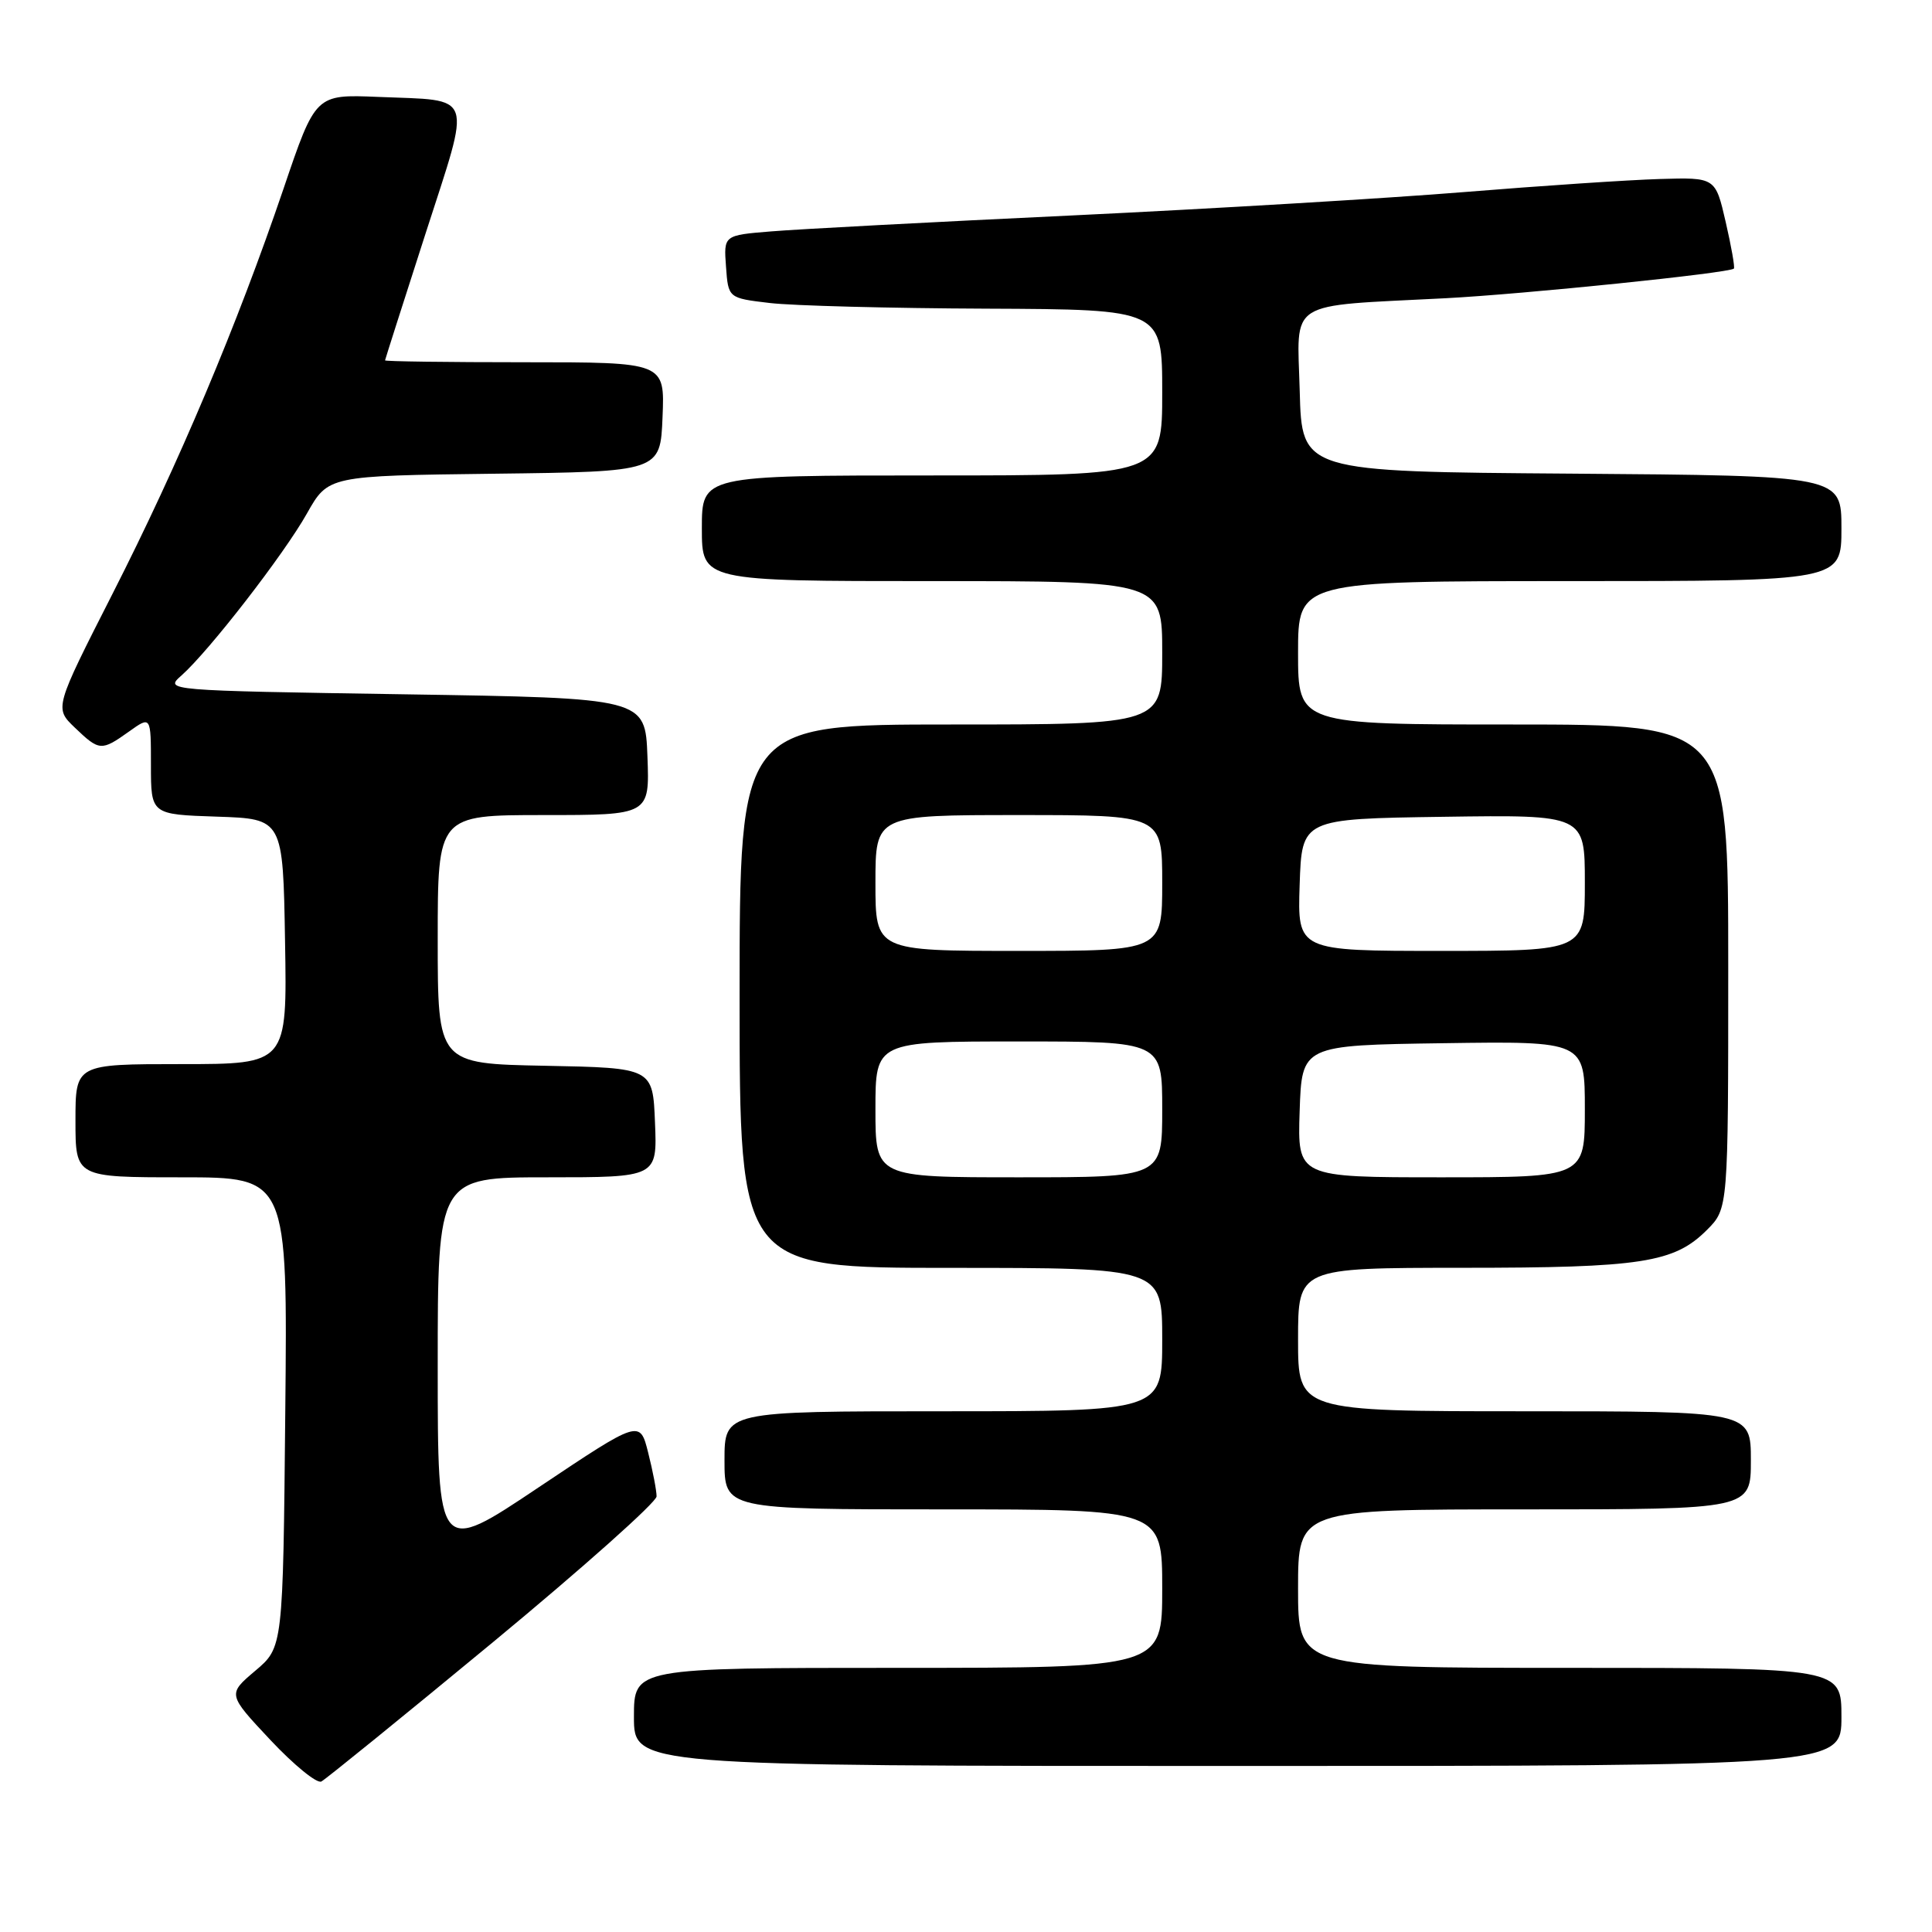 <?xml version="1.0" encoding="UTF-8" standalone="no"?>
<!DOCTYPE svg PUBLIC "-//W3C//DTD SVG 1.1//EN" "http://www.w3.org/Graphics/SVG/1.1/DTD/svg11.dtd" >
<svg xmlns="http://www.w3.org/2000/svg" xmlns:xlink="http://www.w3.org/1999/xlink" version="1.1" viewBox="0 0 256 256">
 <g >
 <path fill="currentColor"
d=" M 65.33 217.59 C 77.25 207.73 87.00 199.04 87.00 198.28 C 87.00 197.51 86.50 194.91 85.89 192.50 C 84.79 188.11 84.79 188.11 71.39 197.07 C 58.00 206.04 58.00 206.04 58.00 181.02 C 58.00 156.00 58.00 156.00 72.54 156.00 C 87.09 156.00 87.09 156.00 86.79 148.75 C 86.50 141.50 86.50 141.50 72.25 141.22 C 58.00 140.95 58.00 140.95 58.00 124.47 C 58.00 108.00 58.00 108.00 72.04 108.00 C 86.08 108.00 86.08 108.00 85.79 100.25 C 85.50 92.50 85.50 92.50 53.64 92.00 C 21.79 91.50 21.79 91.50 24.05 89.50 C 27.71 86.25 37.63 73.45 40.67 68.04 C 43.49 63.04 43.49 63.04 65.49 62.77 C 87.50 62.50 87.50 62.50 87.79 55.25 C 88.09 48.00 88.09 48.00 69.54 48.00 C 59.34 48.00 51.01 47.89 51.02 47.75 C 51.04 47.61 53.44 40.08 56.37 31.00 C 62.51 11.96 63.00 13.38 50.07 12.84 C 41.81 12.50 41.81 12.50 37.57 25.00 C 31.39 43.17 23.70 61.40 14.92 78.66 C 7.21 93.82 7.21 93.82 9.91 96.41 C 13.17 99.53 13.42 99.55 17.10 96.93 C 20.00 94.86 20.00 94.86 20.00 101.39 C 20.00 107.92 20.00 107.92 28.75 108.21 C 37.50 108.50 37.50 108.50 37.77 124.75 C 38.05 141.00 38.05 141.00 24.02 141.00 C 10.00 141.00 10.00 141.00 10.00 148.50 C 10.00 156.00 10.00 156.00 24.05 156.00 C 38.11 156.00 38.11 156.00 37.80 187.14 C 37.50 218.28 37.50 218.28 33.82 221.39 C 30.15 224.50 30.15 224.50 35.82 230.55 C 38.95 233.88 41.99 236.36 42.58 236.06 C 43.17 235.75 53.41 227.44 65.33 217.59 Z  M 244.00 227.50 C 244.00 221.00 244.00 221.00 208.00 221.00 C 172.00 221.00 172.00 221.00 172.00 210.50 C 172.00 200.00 172.00 200.00 202.00 200.00 C 232.00 200.00 232.00 200.00 232.00 193.50 C 232.00 187.00 232.00 187.00 202.00 187.00 C 172.00 187.00 172.00 187.00 172.00 177.50 C 172.00 168.00 172.00 168.00 193.75 167.99 C 217.52 167.99 221.83 167.32 226.17 162.98 C 229.00 160.15 229.00 160.15 229.00 128.08 C 229.00 96.00 229.00 96.00 200.50 96.00 C 172.00 96.00 172.00 96.00 172.00 86.50 C 172.00 77.00 172.00 77.00 208.00 77.00 C 244.00 77.00 244.00 77.00 244.00 70.01 C 244.00 63.03 244.00 63.03 208.25 62.76 C 172.50 62.50 172.50 62.50 172.22 51.82 C 171.89 39.56 170.22 40.62 191.50 39.52 C 201.93 38.98 229.16 36.18 229.75 35.59 C 229.90 35.43 229.41 32.65 228.66 29.40 C 227.30 23.50 227.30 23.50 219.90 23.72 C 215.83 23.84 204.18 24.62 194.00 25.45 C 183.82 26.28 160.43 27.67 142.00 28.55 C 123.57 29.42 105.66 30.37 102.20 30.66 C 95.89 31.17 95.89 31.17 96.20 35.34 C 96.50 39.50 96.50 39.50 102.00 40.15 C 105.03 40.51 117.96 40.85 130.75 40.90 C 154.00 41.00 154.00 41.00 154.00 52.00 C 154.00 63.00 154.00 63.00 123.50 63.00 C 93.00 63.00 93.00 63.00 93.00 70.00 C 93.00 77.00 93.00 77.00 123.50 77.00 C 154.00 77.00 154.00 77.00 154.00 86.50 C 154.00 96.00 154.00 96.00 126.00 96.00 C 98.00 96.00 98.00 96.00 98.00 132.00 C 98.00 168.00 98.00 168.00 126.00 168.00 C 154.00 168.00 154.00 168.00 154.00 177.50 C 154.00 187.00 154.00 187.00 125.00 187.00 C 96.00 187.00 96.00 187.00 96.00 193.50 C 96.00 200.00 96.00 200.00 125.00 200.00 C 154.00 200.00 154.00 200.00 154.00 210.50 C 154.00 221.00 154.00 221.00 119.00 221.00 C 84.00 221.00 84.00 221.00 84.00 227.50 C 84.00 234.00 84.00 234.00 164.00 234.00 C 244.00 234.00 244.00 234.00 244.00 227.50 Z  M 116.00 147.00 C 116.00 138.00 116.00 138.00 135.00 138.00 C 154.00 138.00 154.00 138.00 154.00 147.00 C 154.00 156.00 154.00 156.00 135.00 156.00 C 116.00 156.00 116.00 156.00 116.00 147.00 Z  M 172.21 147.25 C 172.50 138.50 172.50 138.50 191.25 138.23 C 210.00 137.96 210.00 137.96 210.00 146.98 C 210.00 156.00 210.00 156.00 190.96 156.00 C 171.92 156.00 171.92 156.00 172.21 147.25 Z  M 116.00 117.00 C 116.00 108.00 116.00 108.00 135.00 108.00 C 154.00 108.00 154.00 108.00 154.00 117.00 C 154.00 126.00 154.00 126.00 135.00 126.00 C 116.00 126.00 116.00 126.00 116.00 117.00 Z  M 172.21 117.25 C 172.50 108.50 172.50 108.50 191.25 108.23 C 210.00 107.96 210.00 107.96 210.00 116.98 C 210.00 126.00 210.00 126.00 190.96 126.00 C 171.92 126.00 171.92 126.00 172.21 117.25 Z "/>
</g>
</svg>